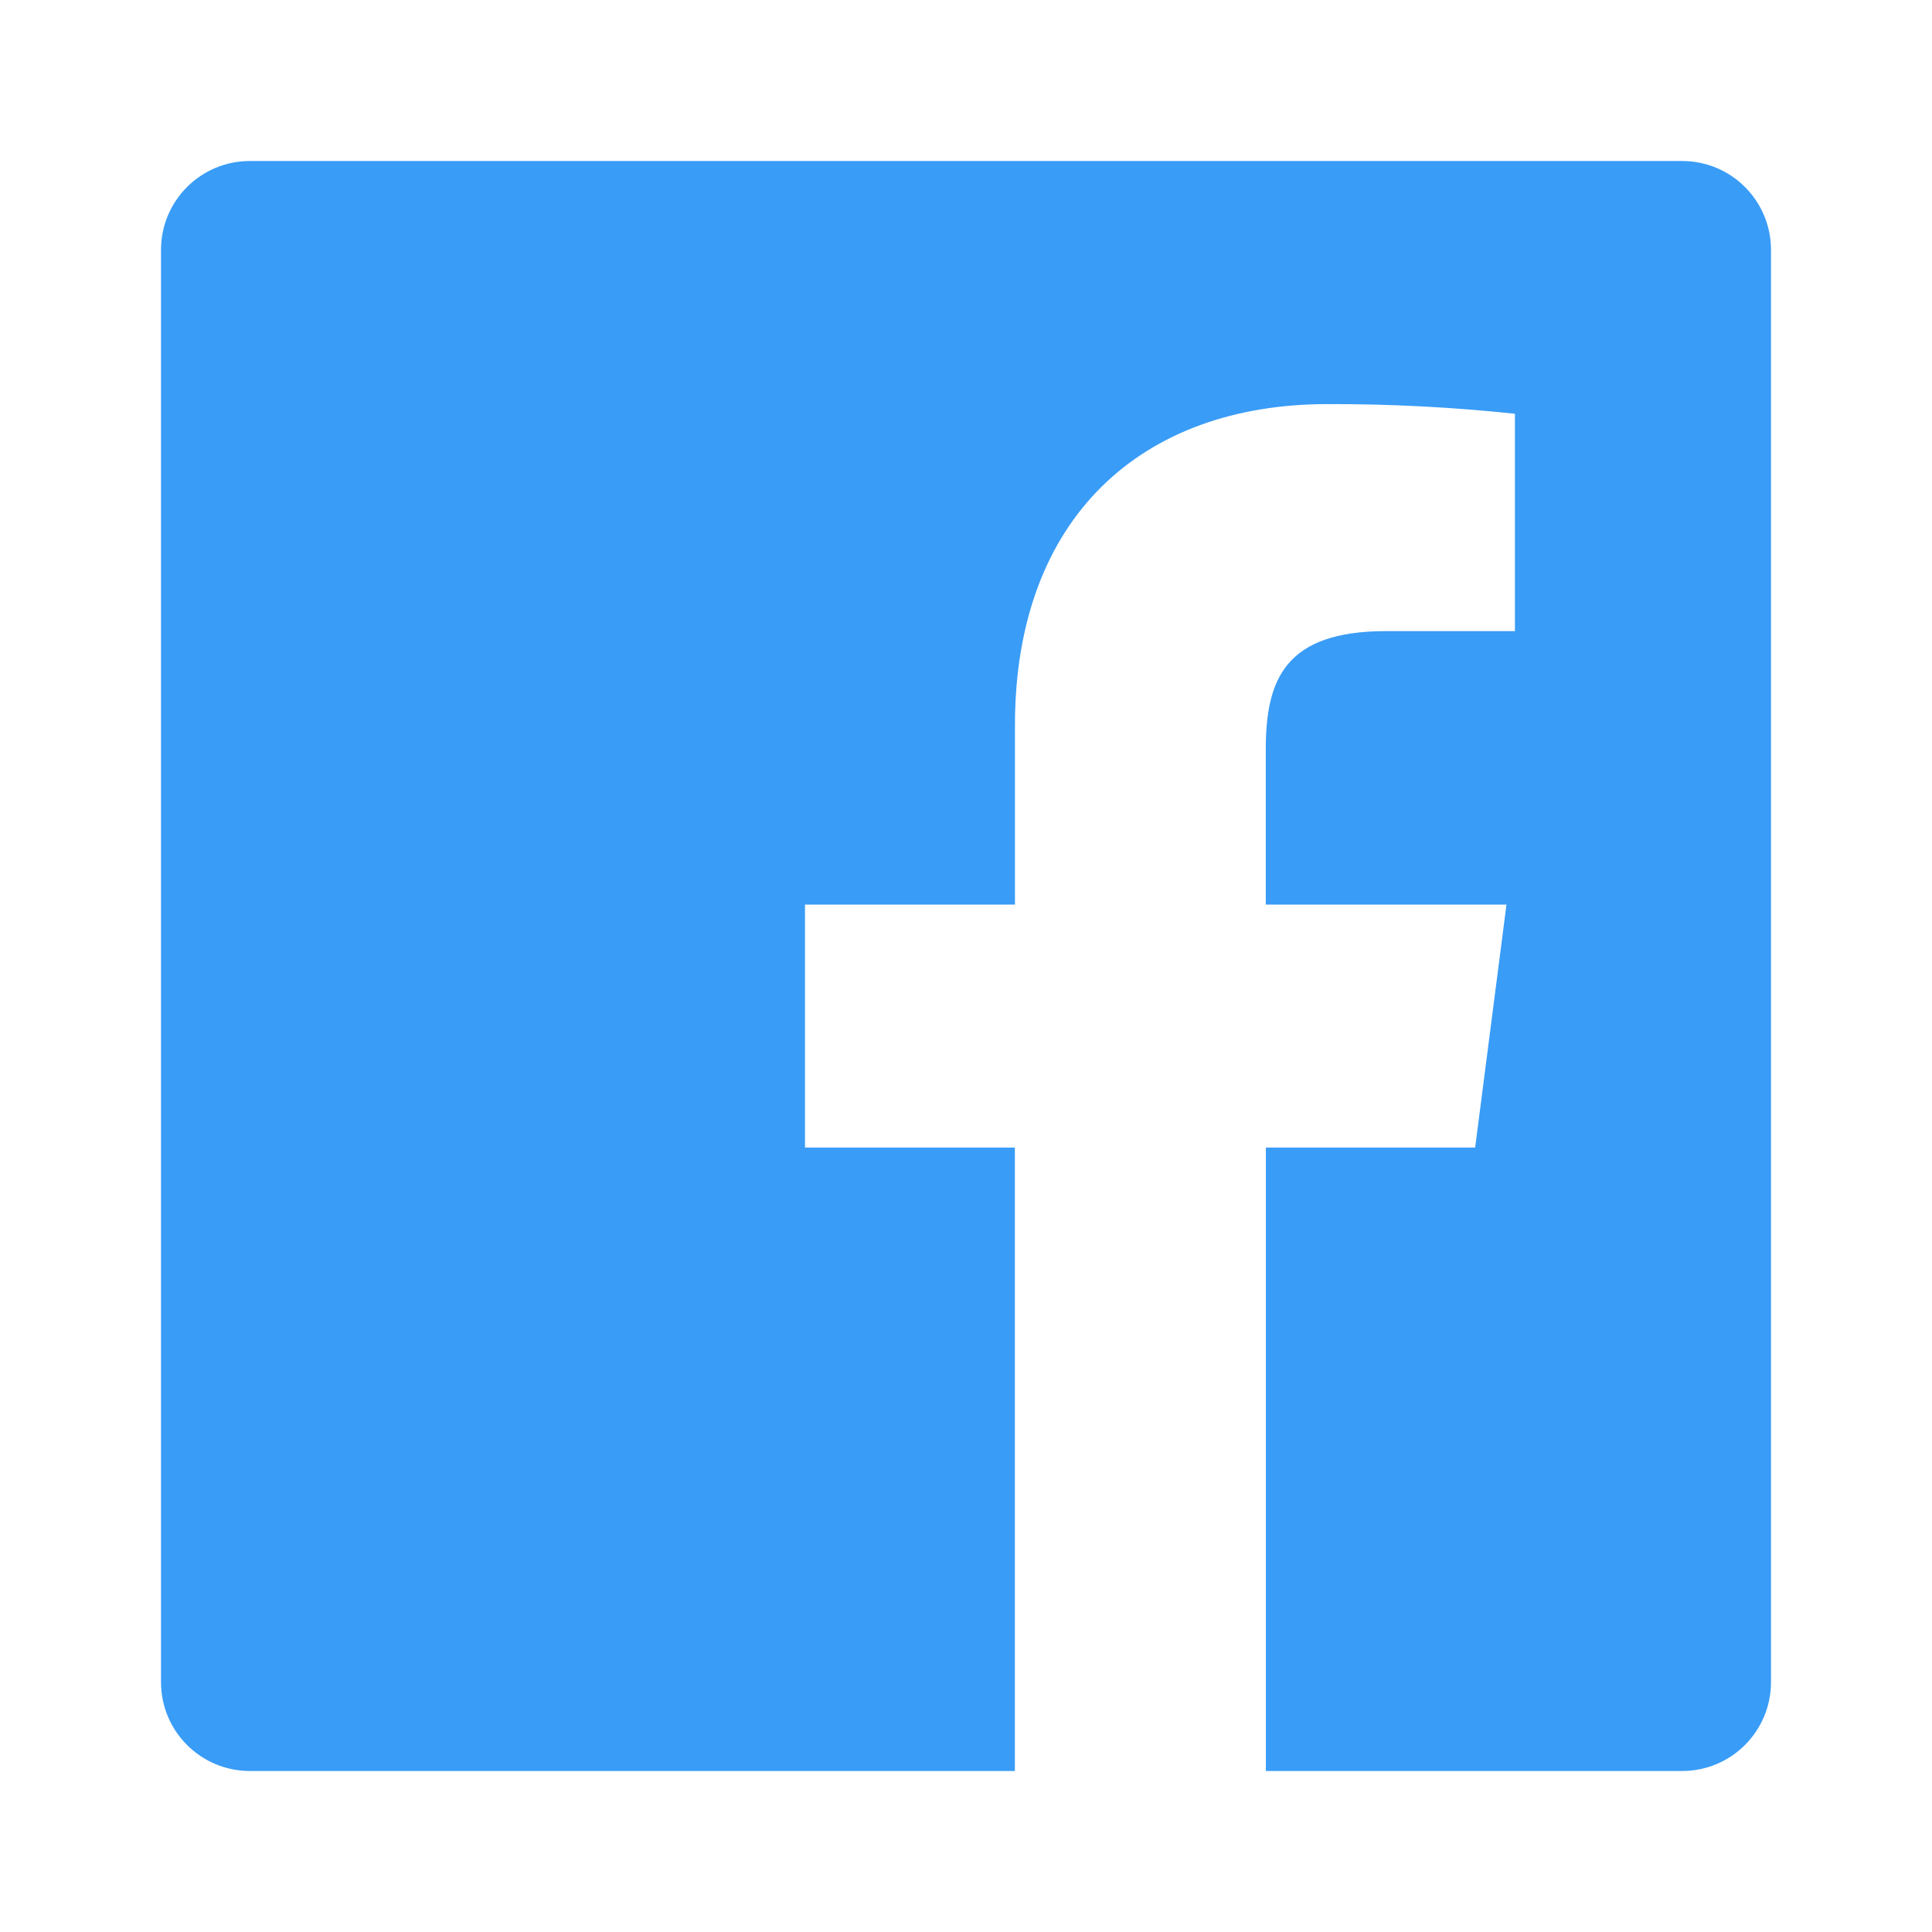 <svg width="80" height="80" viewBox="0 0 80 80" fill="none" xmlns="http://www.w3.org/2000/svg">
<path fill-rule="evenodd" clip-rule="evenodd" d="M52.417 73.333V47.517H61.083L62.38 37.457H52.413V31.033C52.413 28.12 53.223 26.133 57.403 26.133H62.73V17.133C60.15 16.859 57.558 16.725 54.963 16.733C47.283 16.733 42.027 21.423 42.027 30.033V37.457H33.333V47.517H42.023V73.333H10.347C8.313 73.333 6.667 71.687 6.667 69.653V10.347C6.667 8.313 8.313 6.667 10.347 6.667H69.653C71.687 6.667 73.333 8.313 73.333 10.347V69.653C73.333 71.687 71.687 73.333 69.653 73.333H52.417V73.333Z" fill="#399CF7"/>
</svg>
